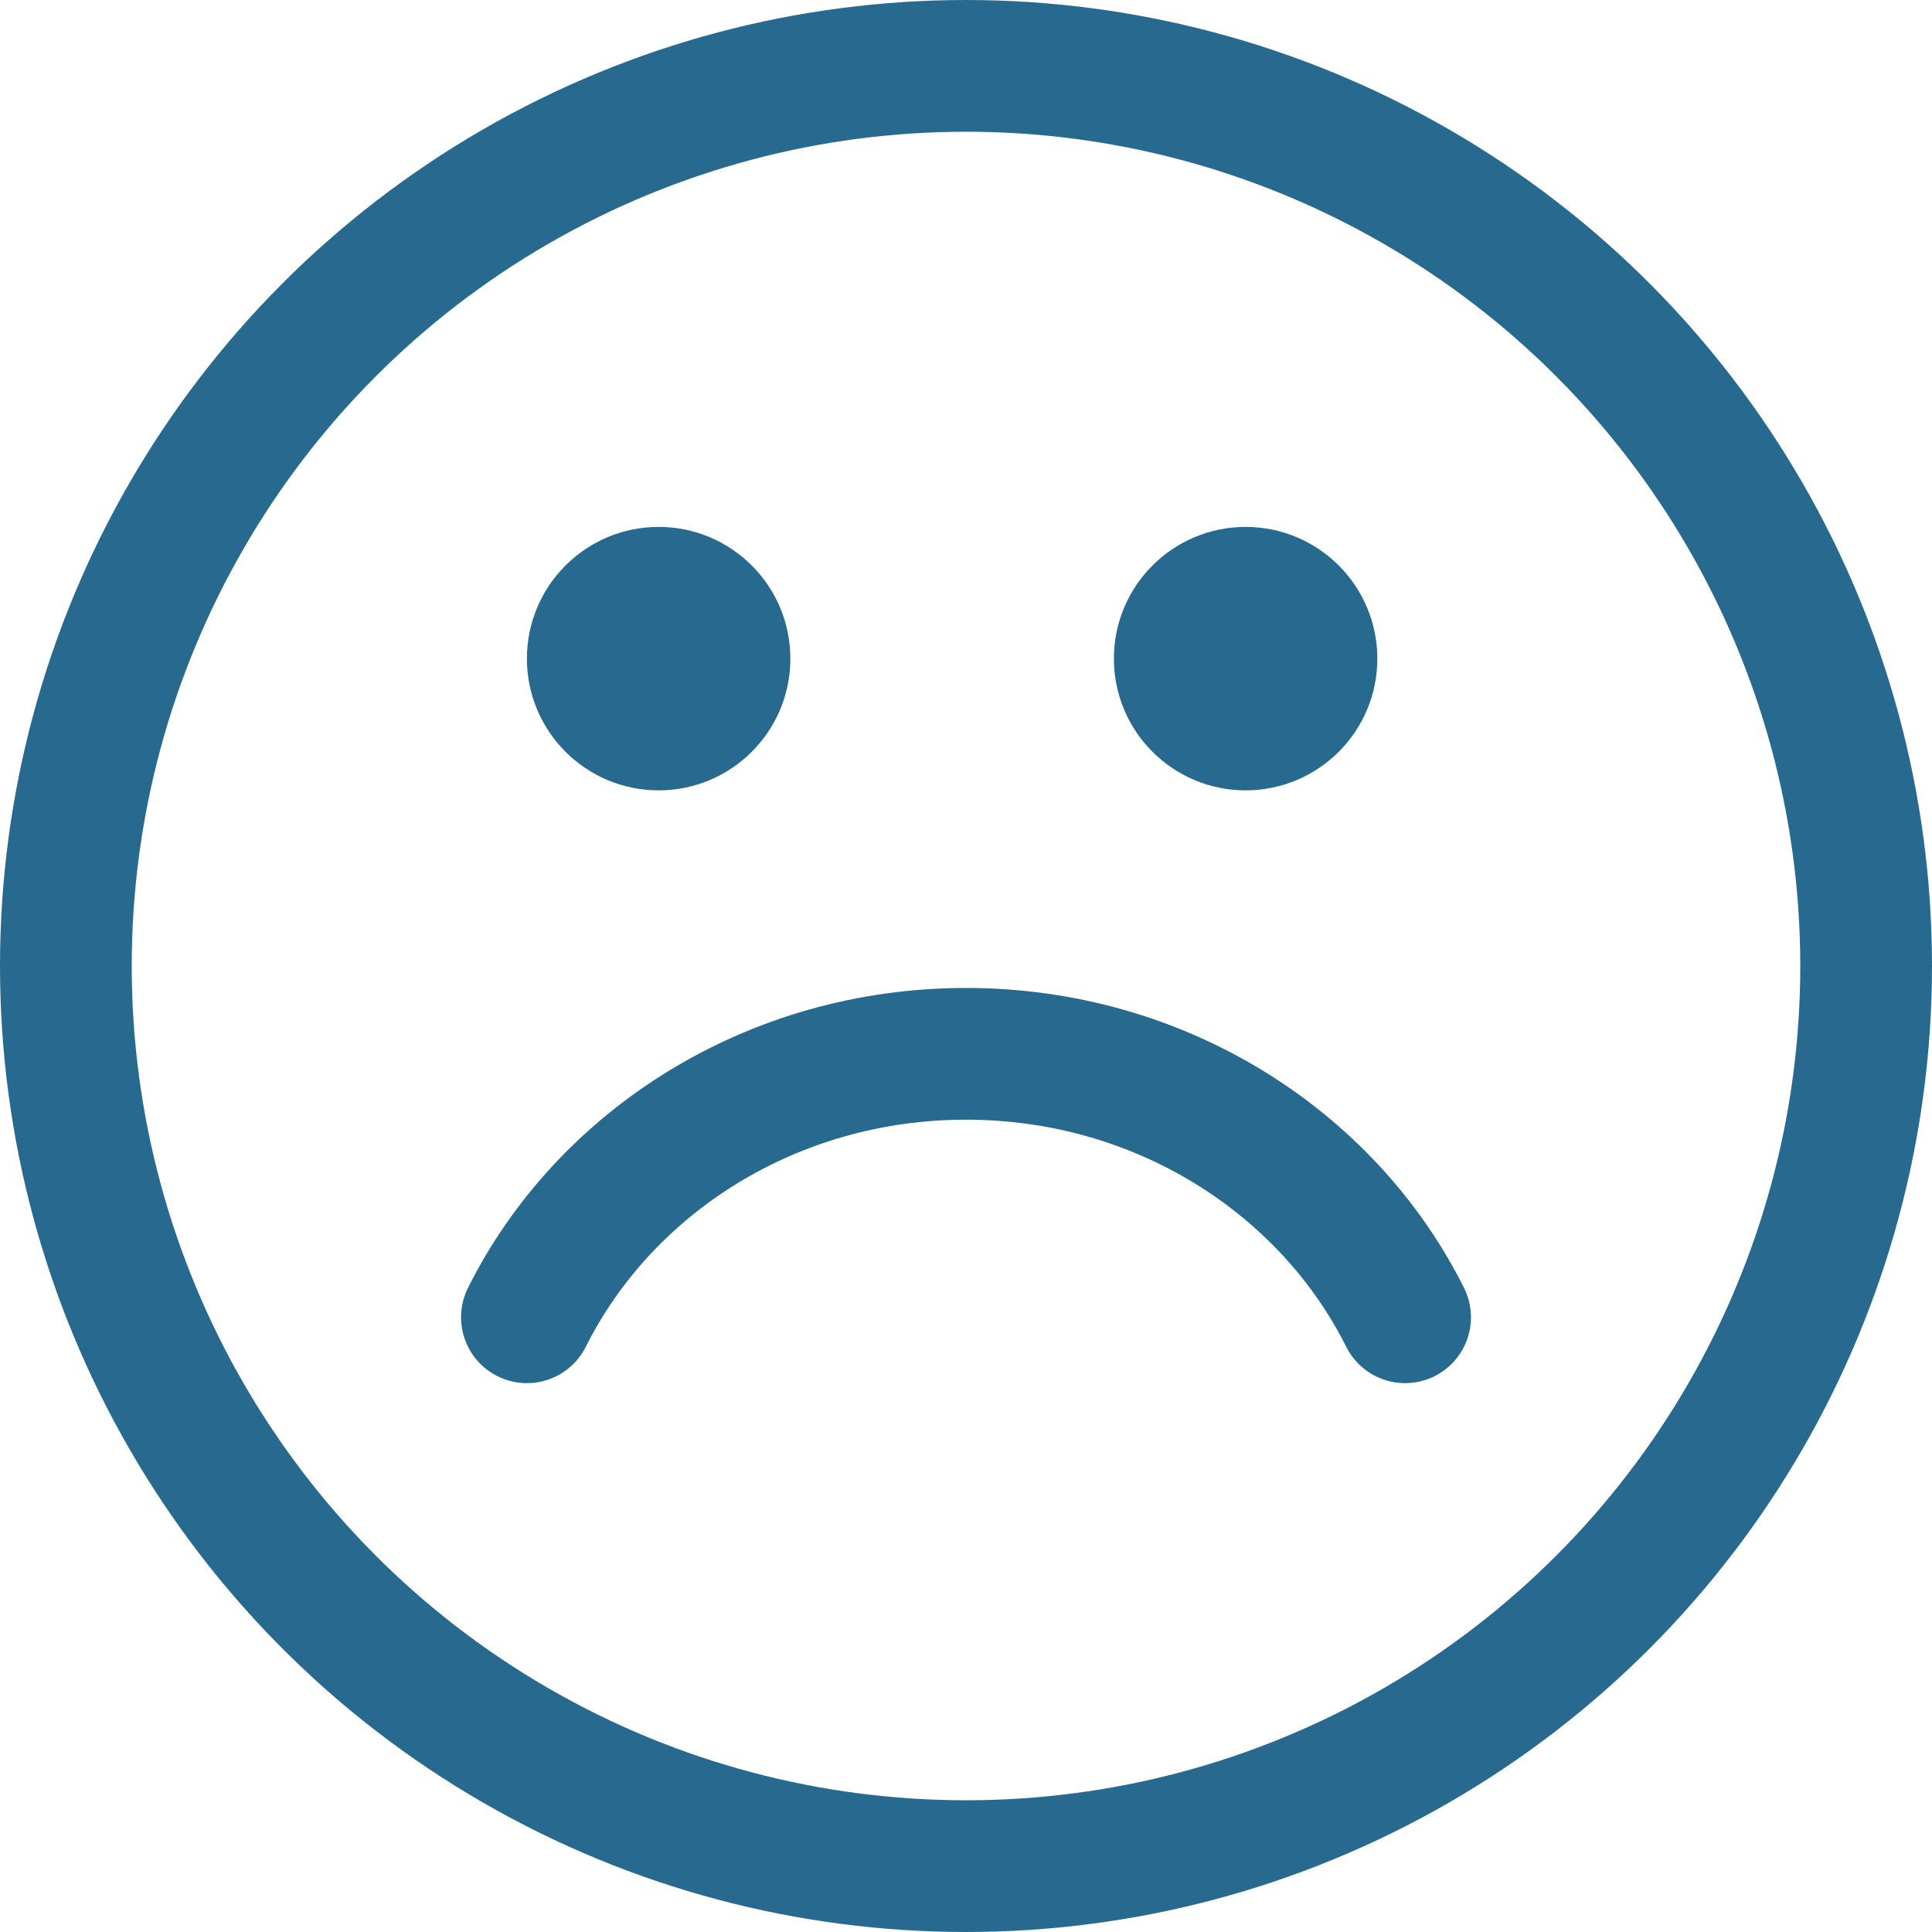 <svg width="22" height="22" viewBox="0 0 22 22" fill="none" xmlns="http://www.w3.org/2000/svg">
<circle cx="11" cy="11" r="10.25" stroke="#286A8F" stroke-width="1.5"/>
<path d="M16 15C15.112 13.226 13.207 12 11 12C8.793 12 6.888 13.226 6 15" stroke="#286A8F" stroke-width="1.5" stroke-linecap="round"/>
<circle cx="7.5" cy="7.5" r="1.5" fill="#286A8F"/>
<circle cx="14.184" cy="7.5" r="1.5" fill="#286A8F"/>
</svg>
